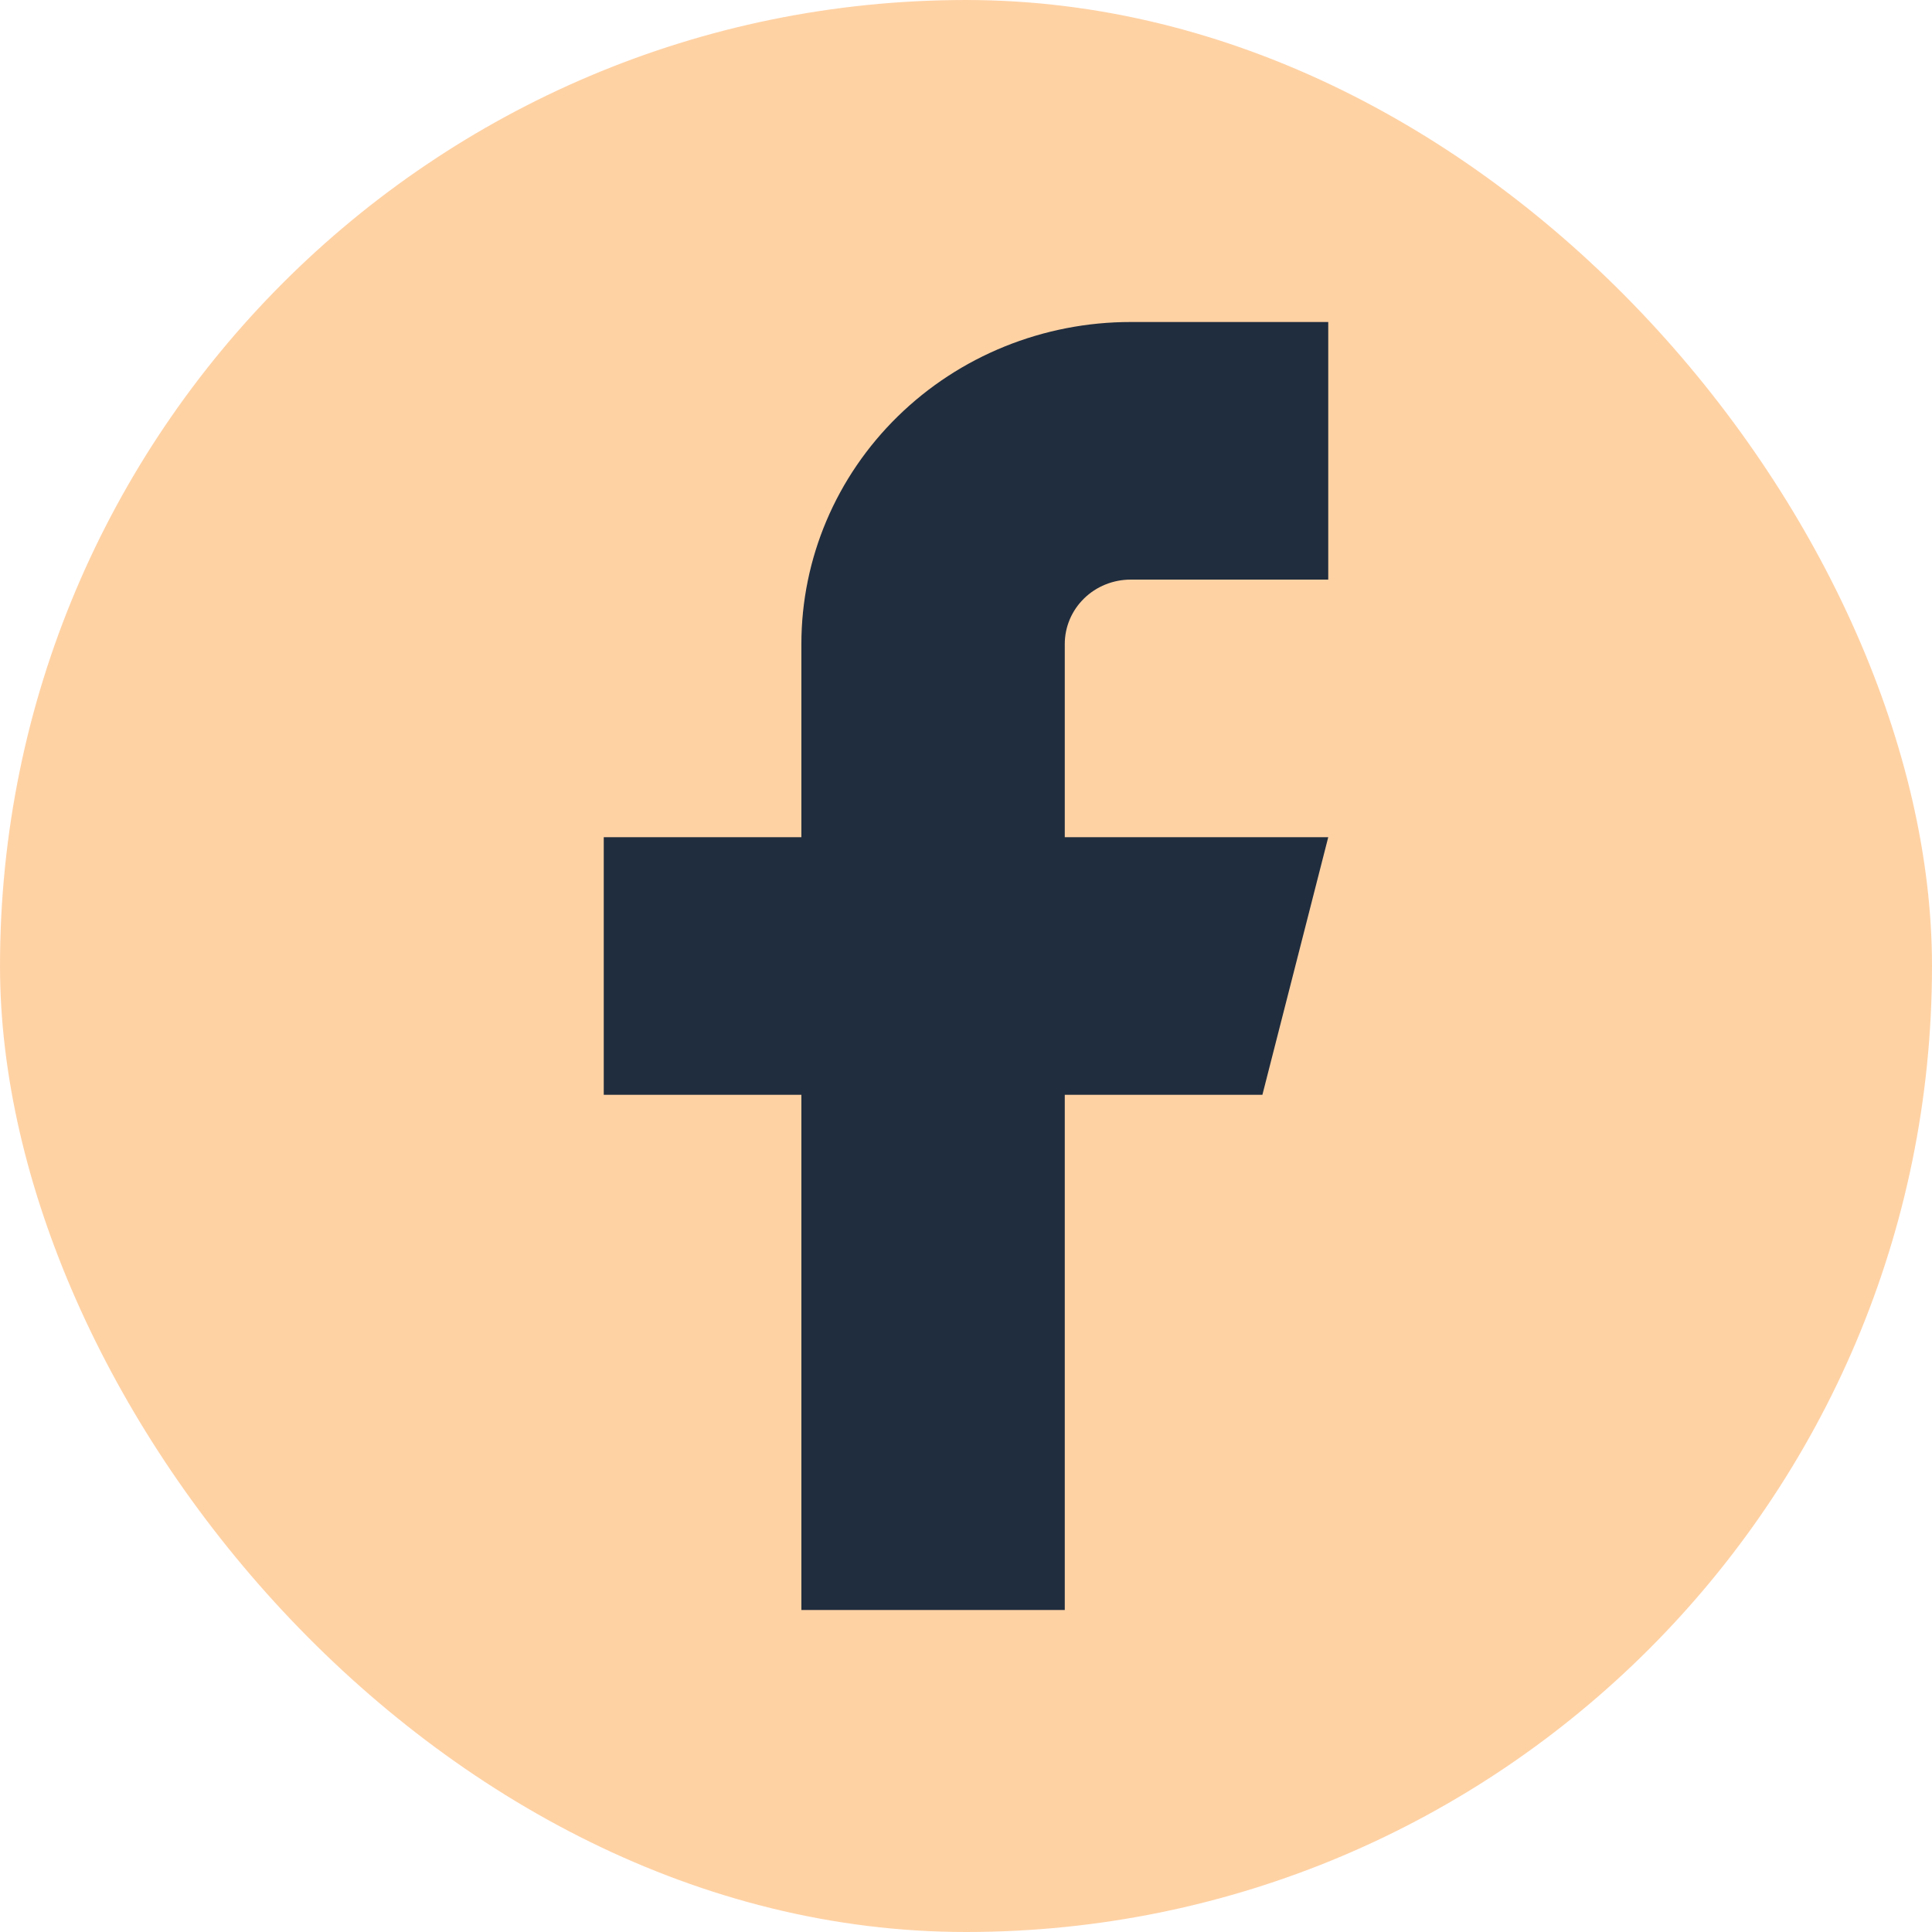 <svg width="24" height="24" viewBox="0 0 24 24" fill="none" xmlns="http://www.w3.org/2000/svg">
<rect width="24" height="24" rx="12" fill="#FFD2A4"/>
<path d="M16.5 4H14.046C12.96 4 11.92 4.421 11.153 5.172C10.386 5.922 9.955 6.939 9.955 8V10.4H7.5V13.6H9.955V20H13.227V13.6H15.682L16.5 10.4H13.227V8C13.227 7.788 13.313 7.584 13.467 7.434C13.62 7.284 13.829 7.2 14.046 7.2H16.5V4Z" fill="#202D3E"/>
</svg>
